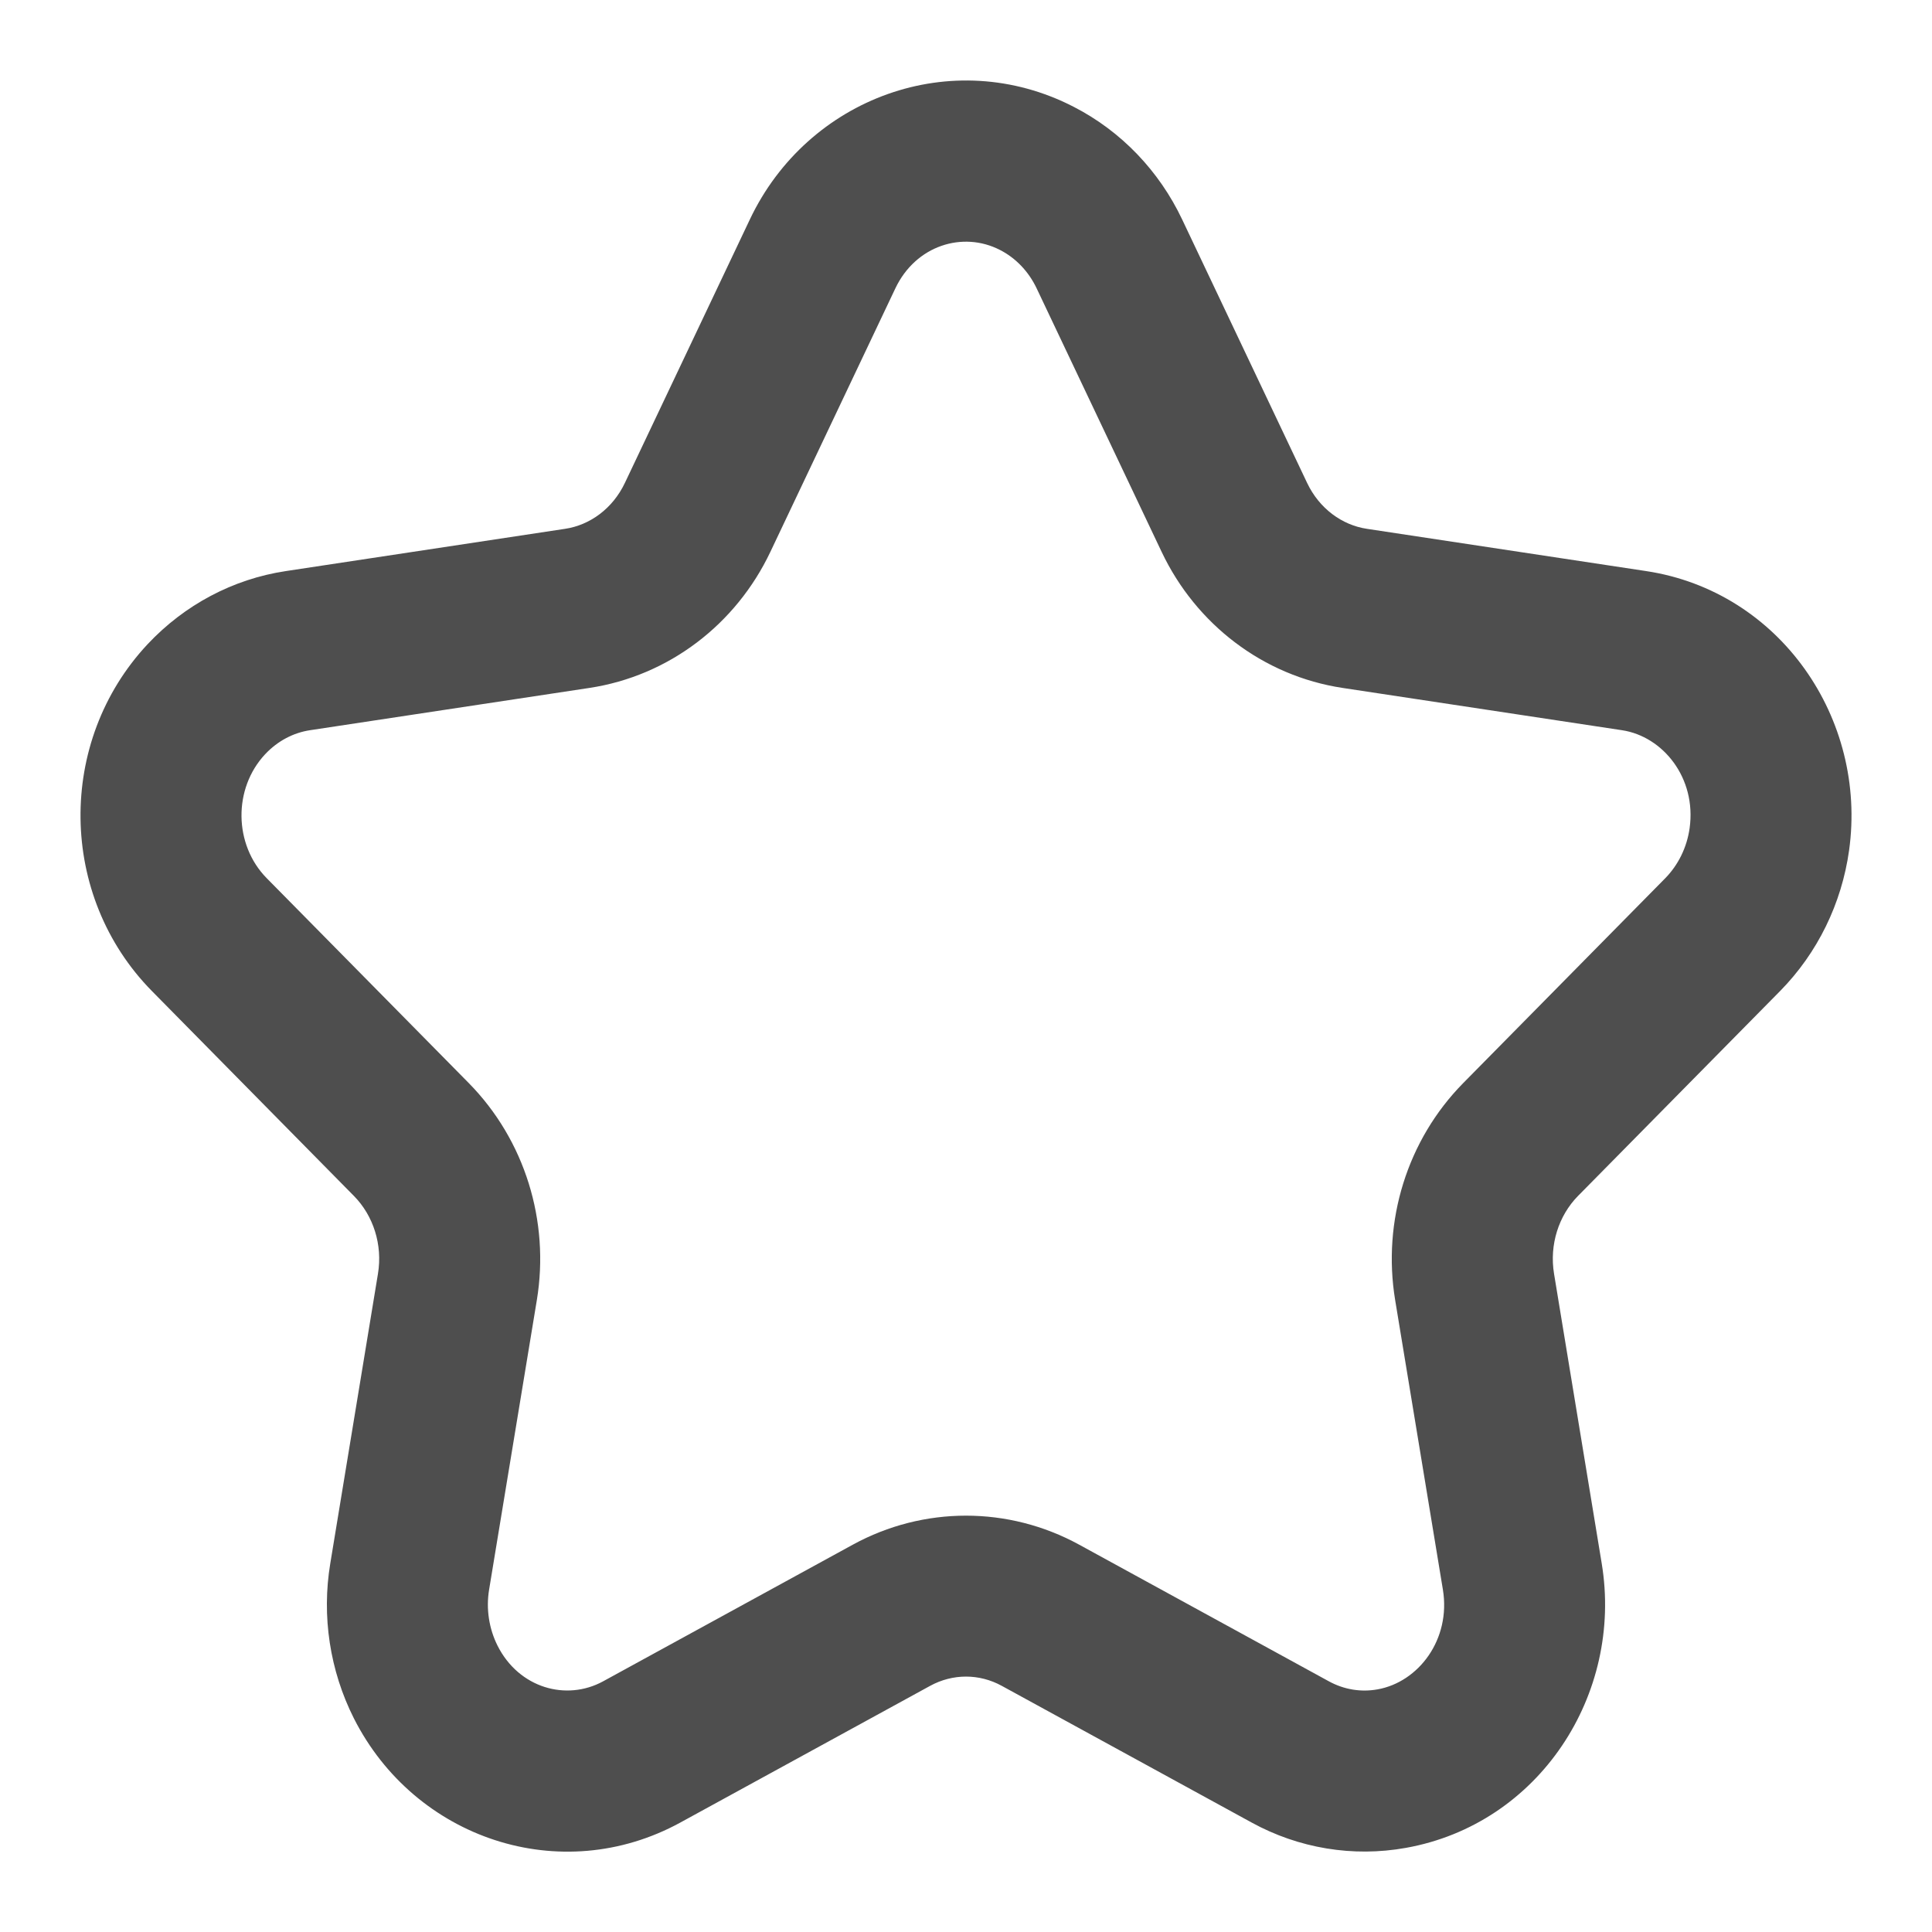 <svg width="24" height="24" viewBox="0 0 24 24" fill="none" xmlns="http://www.w3.org/2000/svg">
<path fill-rule="evenodd" clip-rule="evenodd" d="M12.422 3.105C11.962 2.868 11.376 3.047 11.122 3.583L9.57 6.855C9.144 7.754 8.309 8.397 7.32 8.546L3.851 9.071C3.645 9.102 3.449 9.204 3.294 9.369C2.894 9.796 2.904 10.493 3.312 10.908L5.823 13.454C6.52 14.162 6.83 15.17 6.669 16.149L6.076 19.746C6.036 19.986 6.075 20.233 6.181 20.444C6.447 20.971 7.036 21.135 7.492 20.886L10.595 19.188C11.473 18.708 12.527 18.708 13.405 19.188L16.508 20.886C16.696 20.989 16.908 21.023 17.112 20.986C17.621 20.896 18.026 20.366 17.924 19.746L17.331 16.149C17.17 15.17 17.479 14.162 18.177 13.454L20.688 10.908C20.846 10.746 20.955 10.53 20.989 10.288C21.076 9.665 20.659 9.148 20.149 9.071L16.68 8.546C15.691 8.397 14.856 7.754 14.43 6.855L12.878 3.583C12.776 3.368 12.614 3.203 12.422 3.105ZM9.315 2.726C10.032 1.213 11.829 0.551 13.336 1.326C13.929 1.63 14.4 2.125 14.685 2.726L16.237 5.998C16.389 6.319 16.673 6.523 16.979 6.569L20.448 7.094C22.11 7.345 23.198 8.927 22.97 10.564C22.878 11.223 22.579 11.838 22.112 12.312L19.601 14.858C19.363 15.101 19.245 15.462 19.305 15.824L19.897 19.421C20.166 21.051 19.118 22.66 17.464 22.955C16.807 23.073 16.133 22.961 15.548 22.64L12.444 20.942C12.165 20.789 11.835 20.789 11.555 20.942L8.452 22.64C6.965 23.454 5.152 22.841 4.396 21.346C4.097 20.753 3.994 20.076 4.103 19.421L4.695 15.824C4.755 15.462 4.637 15.101 4.398 14.858L1.888 12.312C0.725 11.132 0.702 9.211 1.834 8.002C2.29 7.516 2.892 7.193 3.552 7.094L7.021 6.569C7.327 6.523 7.611 6.319 7.763 5.998L9.315 2.726Z" fill="#4E4E4E"/>
</svg>
